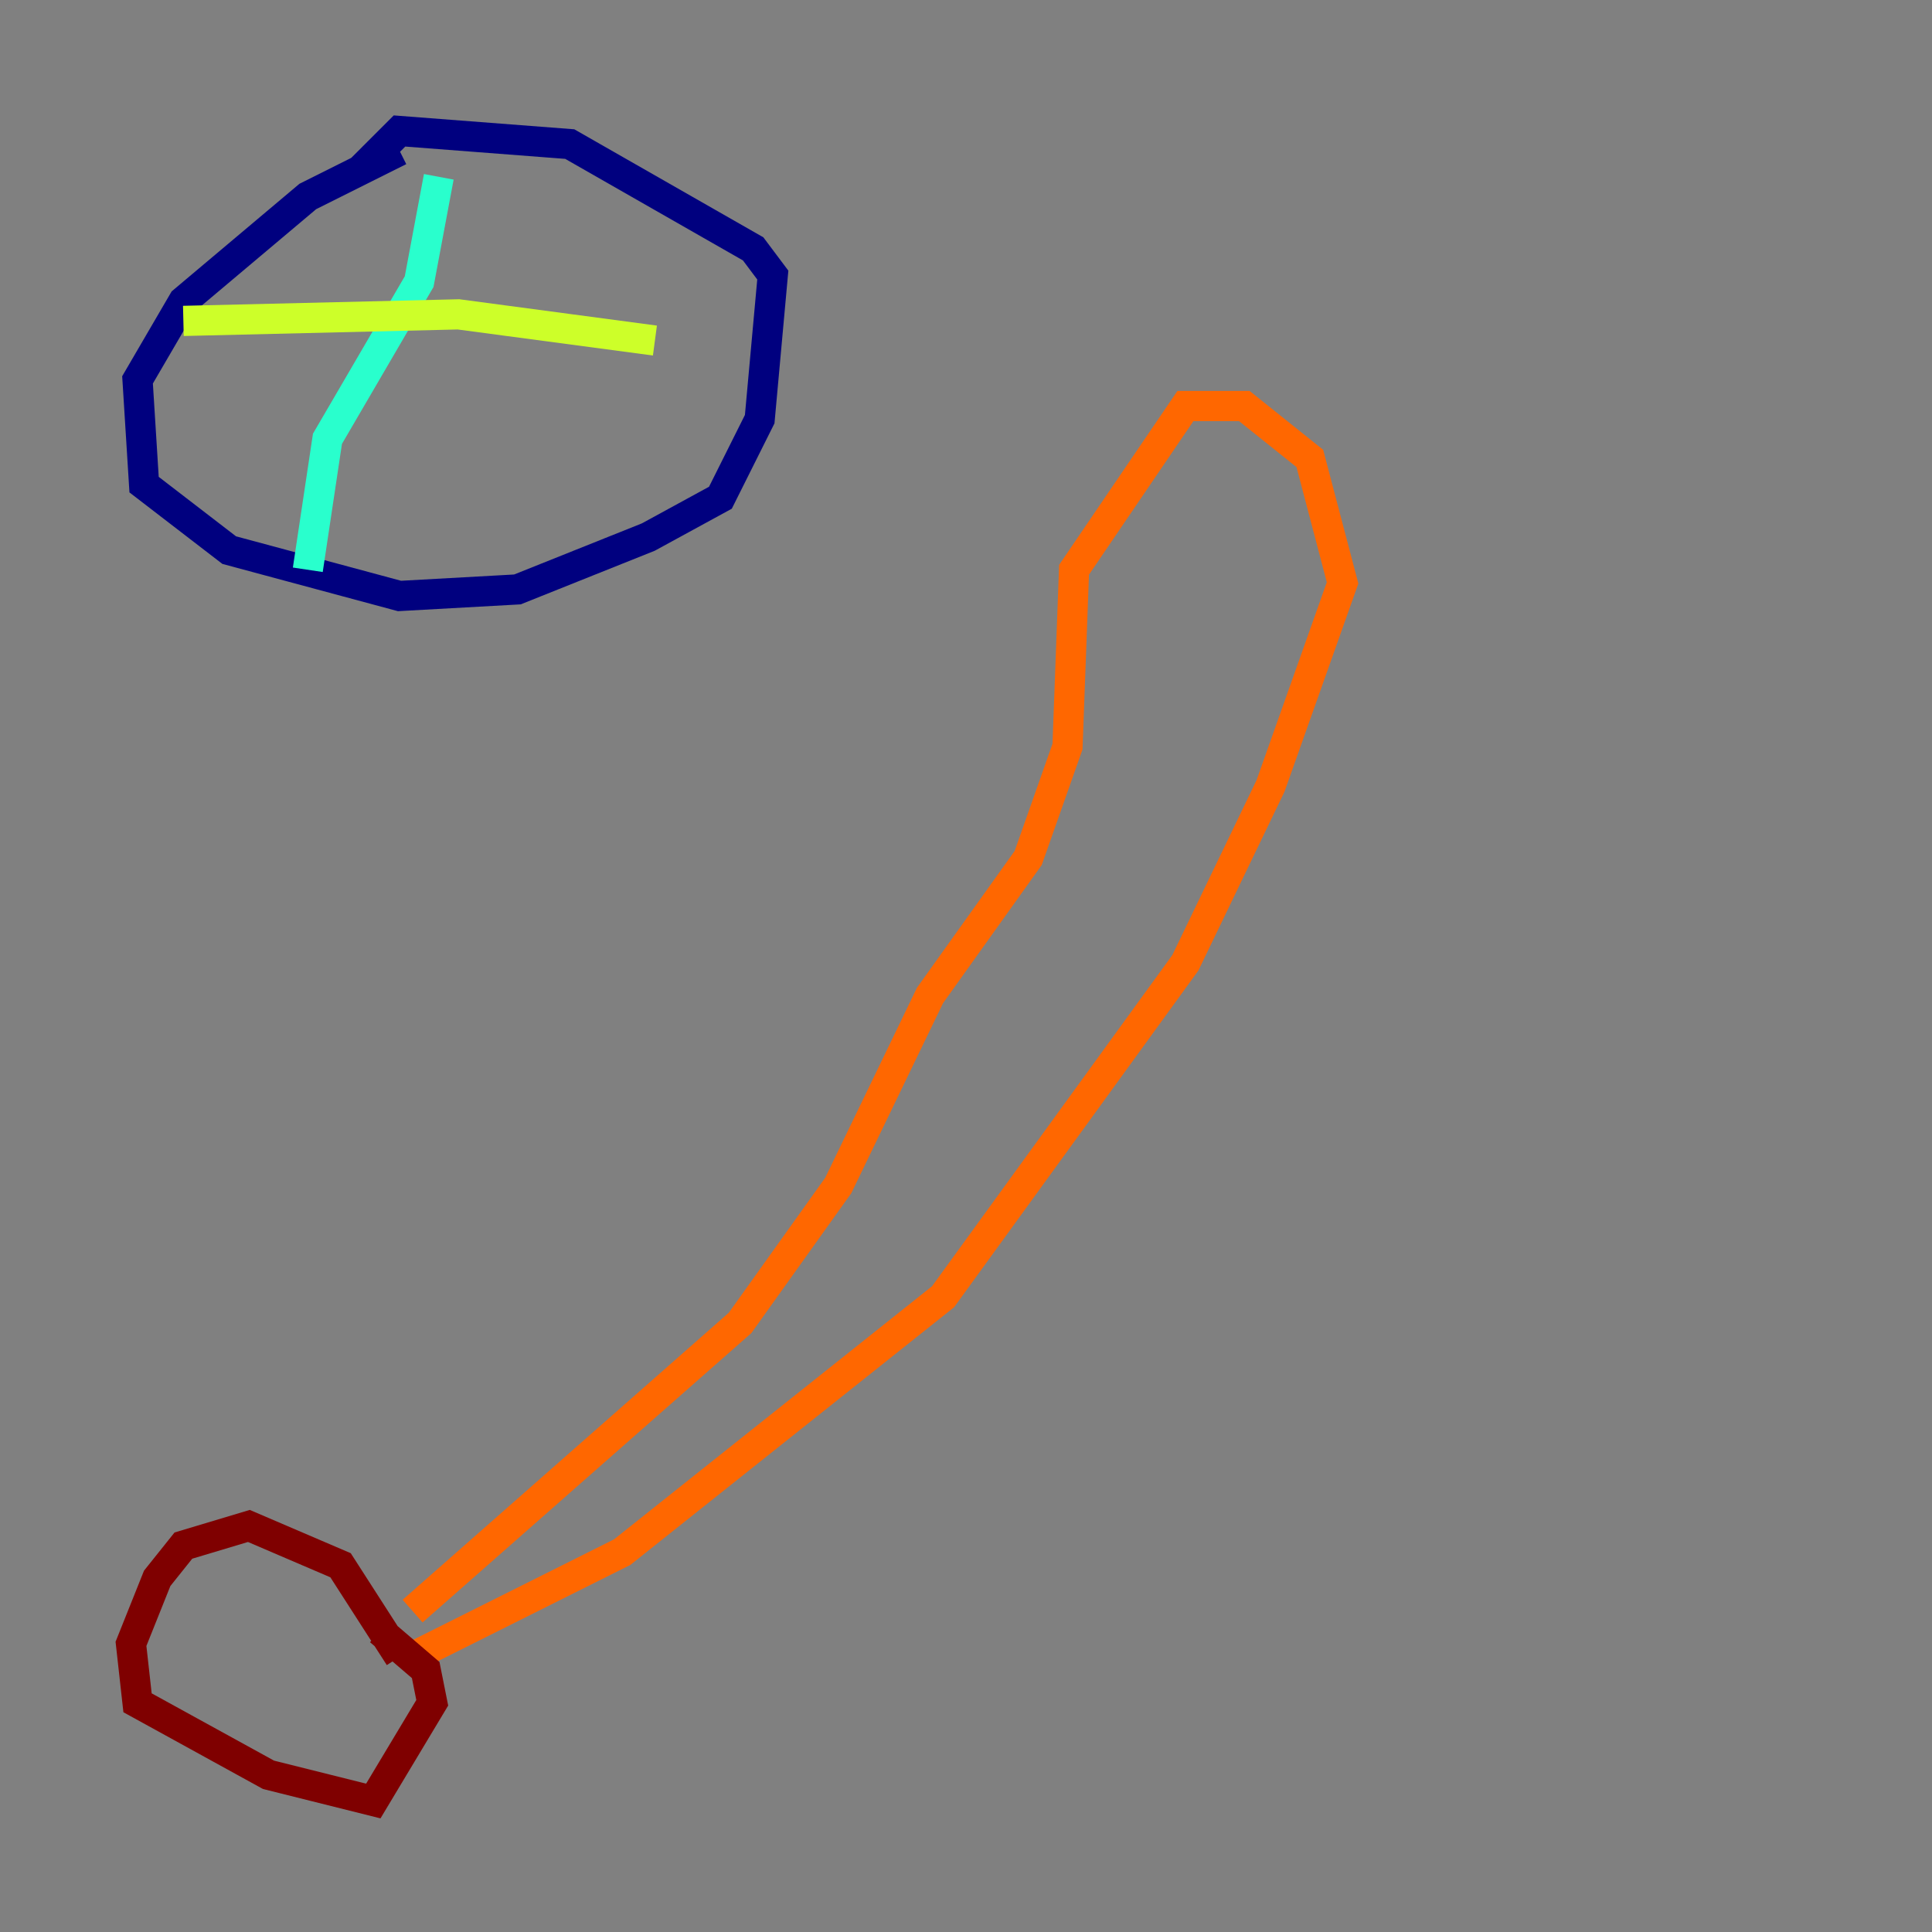 <?xml version="1.0" encoding="utf-8" ?>
<svg baseProfile="tiny" height="128" version="1.2" viewBox="0,0,128,128" width="128" xmlns="http://www.w3.org/2000/svg" xmlns:ev="http://www.w3.org/2001/xml-events" xmlns:xlink="http://www.w3.org/1999/xlink"><rect x="0" y="0" width="128" height="128" fill="#808080" stroke="none"/><defs /><polyline fill="none" points="26.468,9.98 20.393,13.017 12.149,19.959 9.112,25.166 9.546,32.108 15.186,36.447 26.468,39.485 34.278,39.051 42.956,35.58 47.729,32.976 50.332,27.77 51.2,18.224 49.898,16.488 37.749,9.546 26.468,8.678 23.864,11.281" stroke="#00007f" stroke-width="2" /><polyline fill="none" points="23.43,11.715 23.43,11.715" stroke="#004cff" stroke-width="2" /><polyline fill="none" points="29.071,11.715 27.77,18.658 21.695,29.071 20.393,37.749" stroke="#29ffcd" stroke-width="2" /><polyline fill="none" points="12.149,21.261 30.373,20.827 43.39,22.563" stroke="#cdff29" stroke-width="2" /><polyline fill="none" points="27.336,106.739 49.031,87.647 55.539,78.536 61.614,65.953 68.122,56.841 70.725,49.464 71.159,37.749 78.536,26.902 82.441,26.902 86.78,30.373 88.949,38.617 84.176,52.068 78.536,63.783 62.481,85.912 41.22,102.834 27.336,109.776" stroke="#ff6700" stroke-width="2" /><polyline fill="none" points="26.468,109.776 22.563,103.702 16.488,101.098 12.149,102.4 10.414,104.57 8.678,108.909 9.112,112.814 17.79,117.586 24.732,119.322 28.637,112.814 28.203,110.644 25.166,108.041" stroke="#7f0000" stroke-width="2" /></svg>